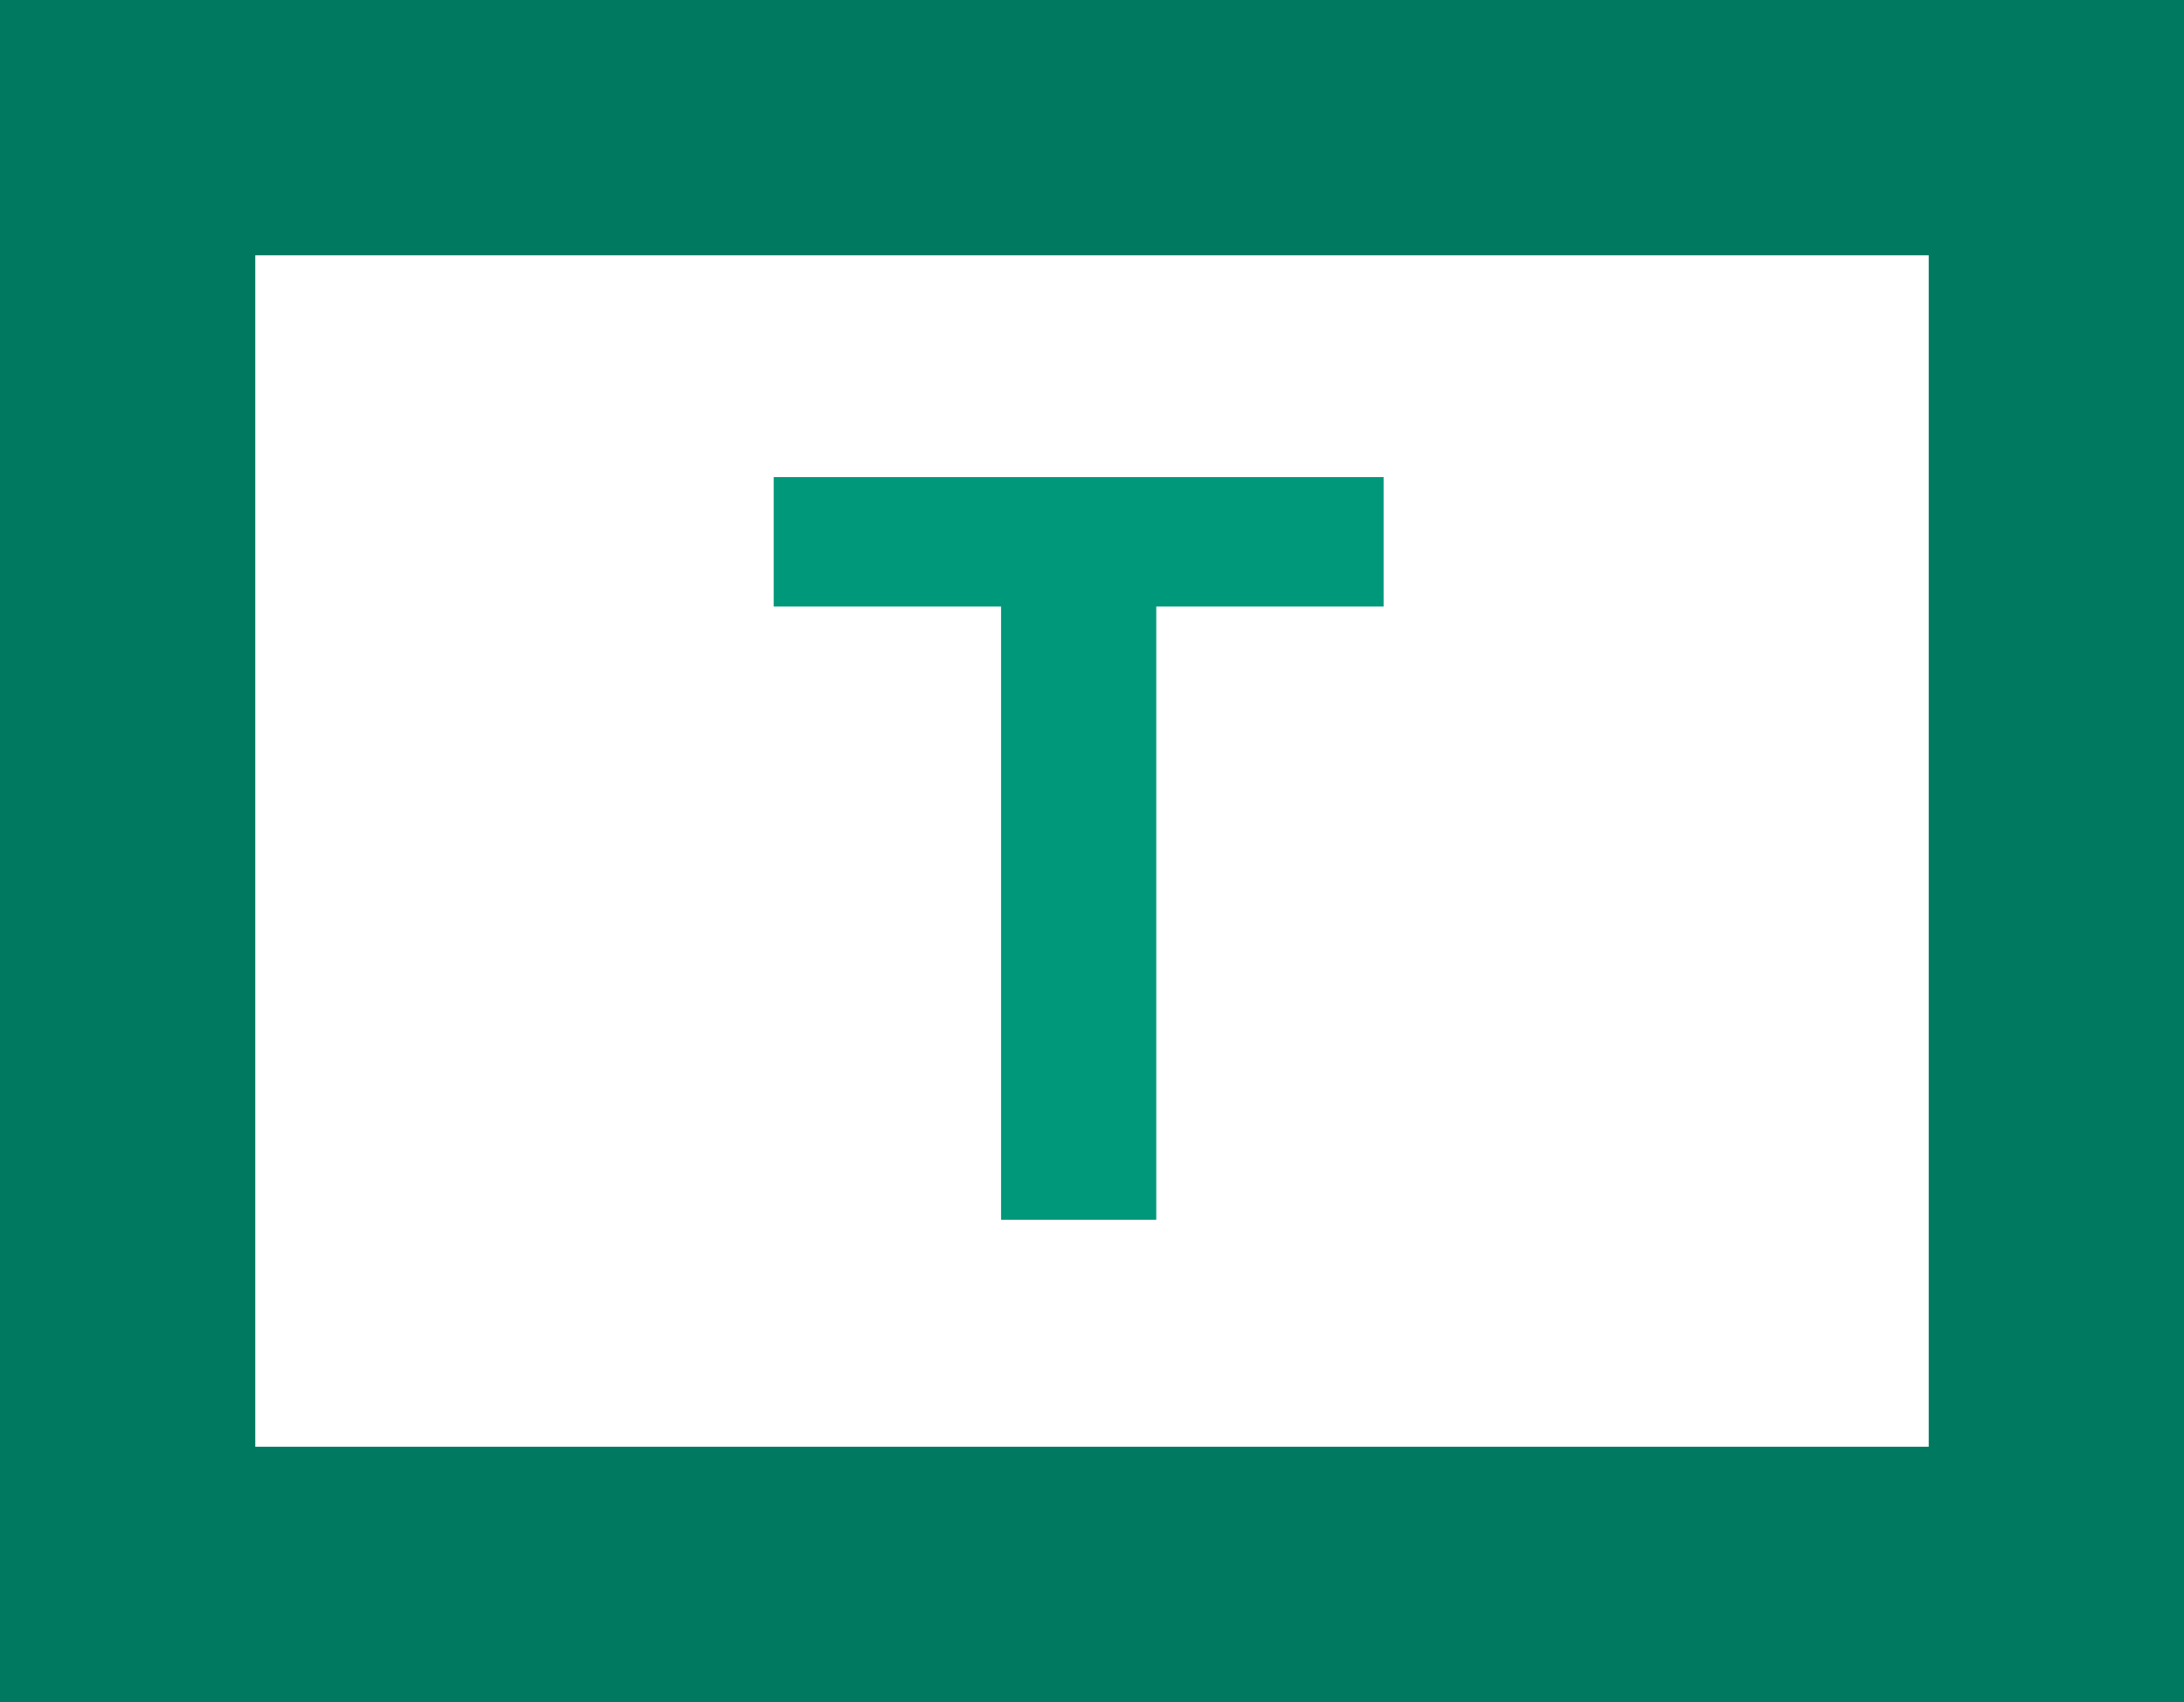 <!-- src/assets/svg/logo.svg -->
<svg width="77" height="60" viewBox="0 0 77 60" fill="none" xmlns="http://www.w3.org/2000/svg">
  <rect x="4.5" y="4.5" width="68" height="51" stroke="#007961" stroke-width="9"/>
  <path d="M27.278 21.382V16.818H48.781V21.382H40.766V43H35.294V21.382H27.278Z" fill="#00987B"/>
</svg>
